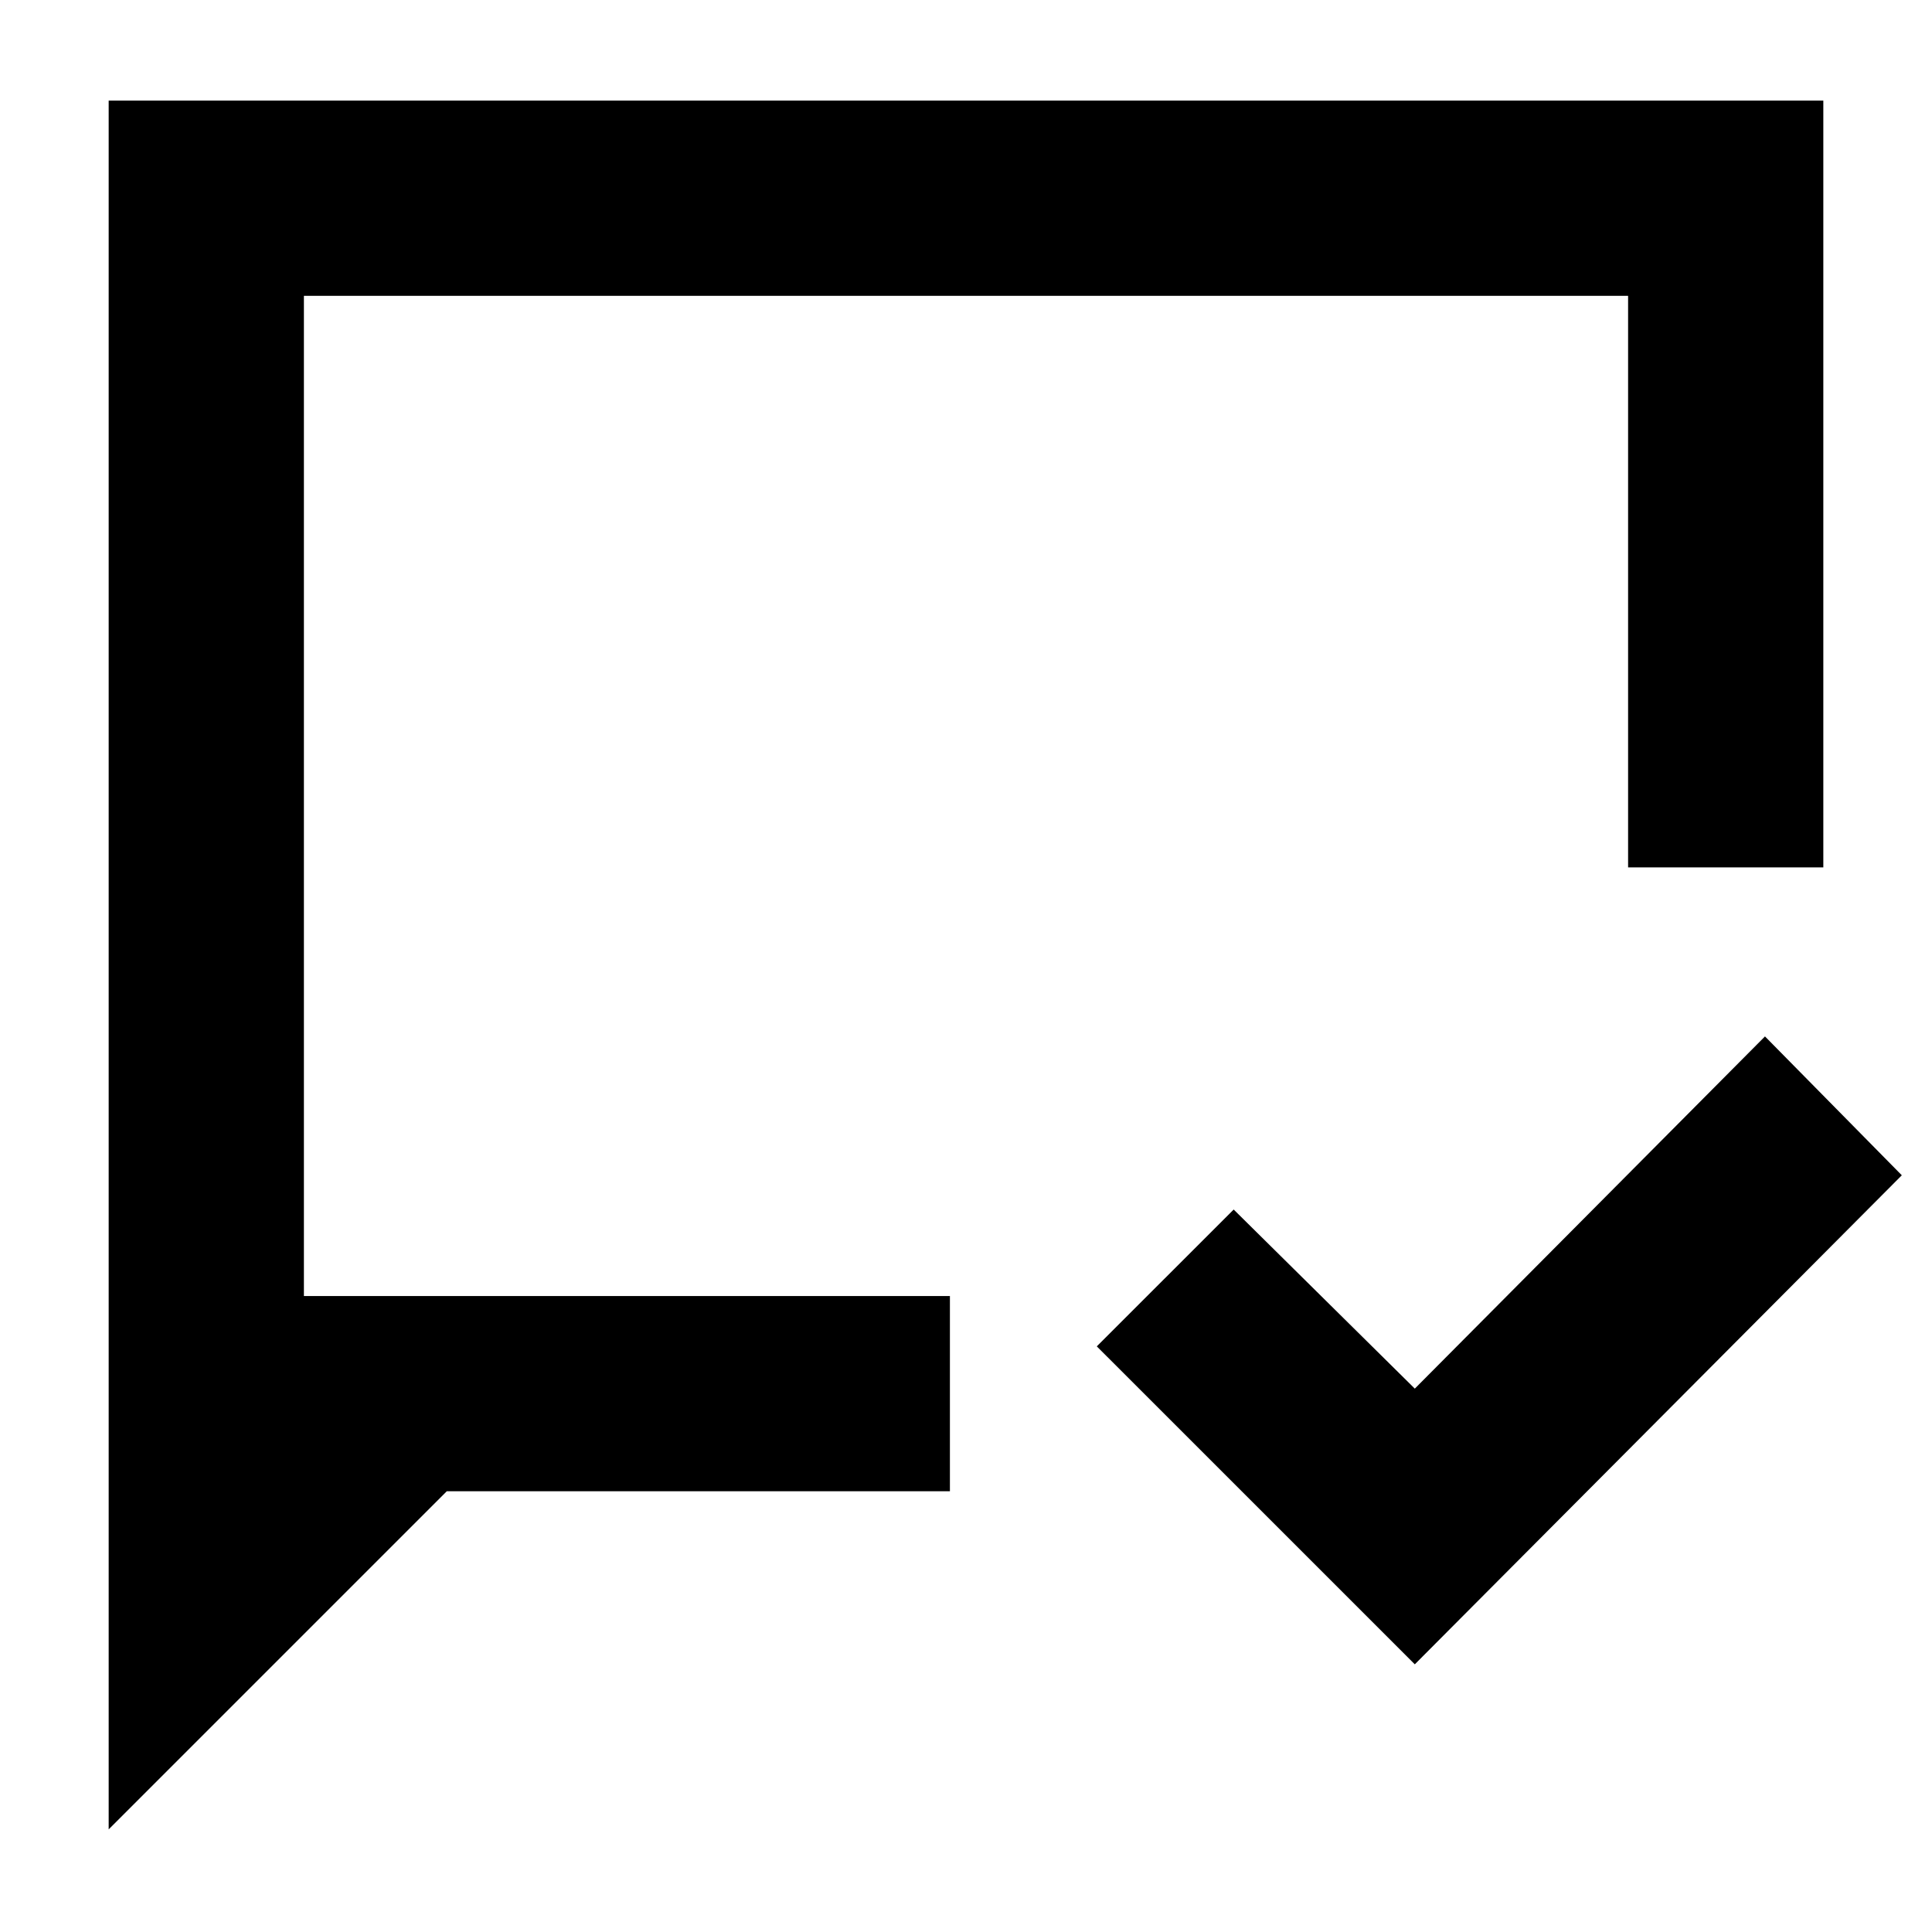 <svg xmlns="http://www.w3.org/2000/svg" height="40" width="40"><path d="M29.292 34.458 22.708 27.875 25.542 25.042 29.292 28.75 36.542 21.458 39.375 24.333ZM2.25 37.875V2.083H37.75V17.958H33.708V6.125H6.292V26.833H19.667V30.875H9.25ZM6.292 26.833V6.125Z"/></svg>